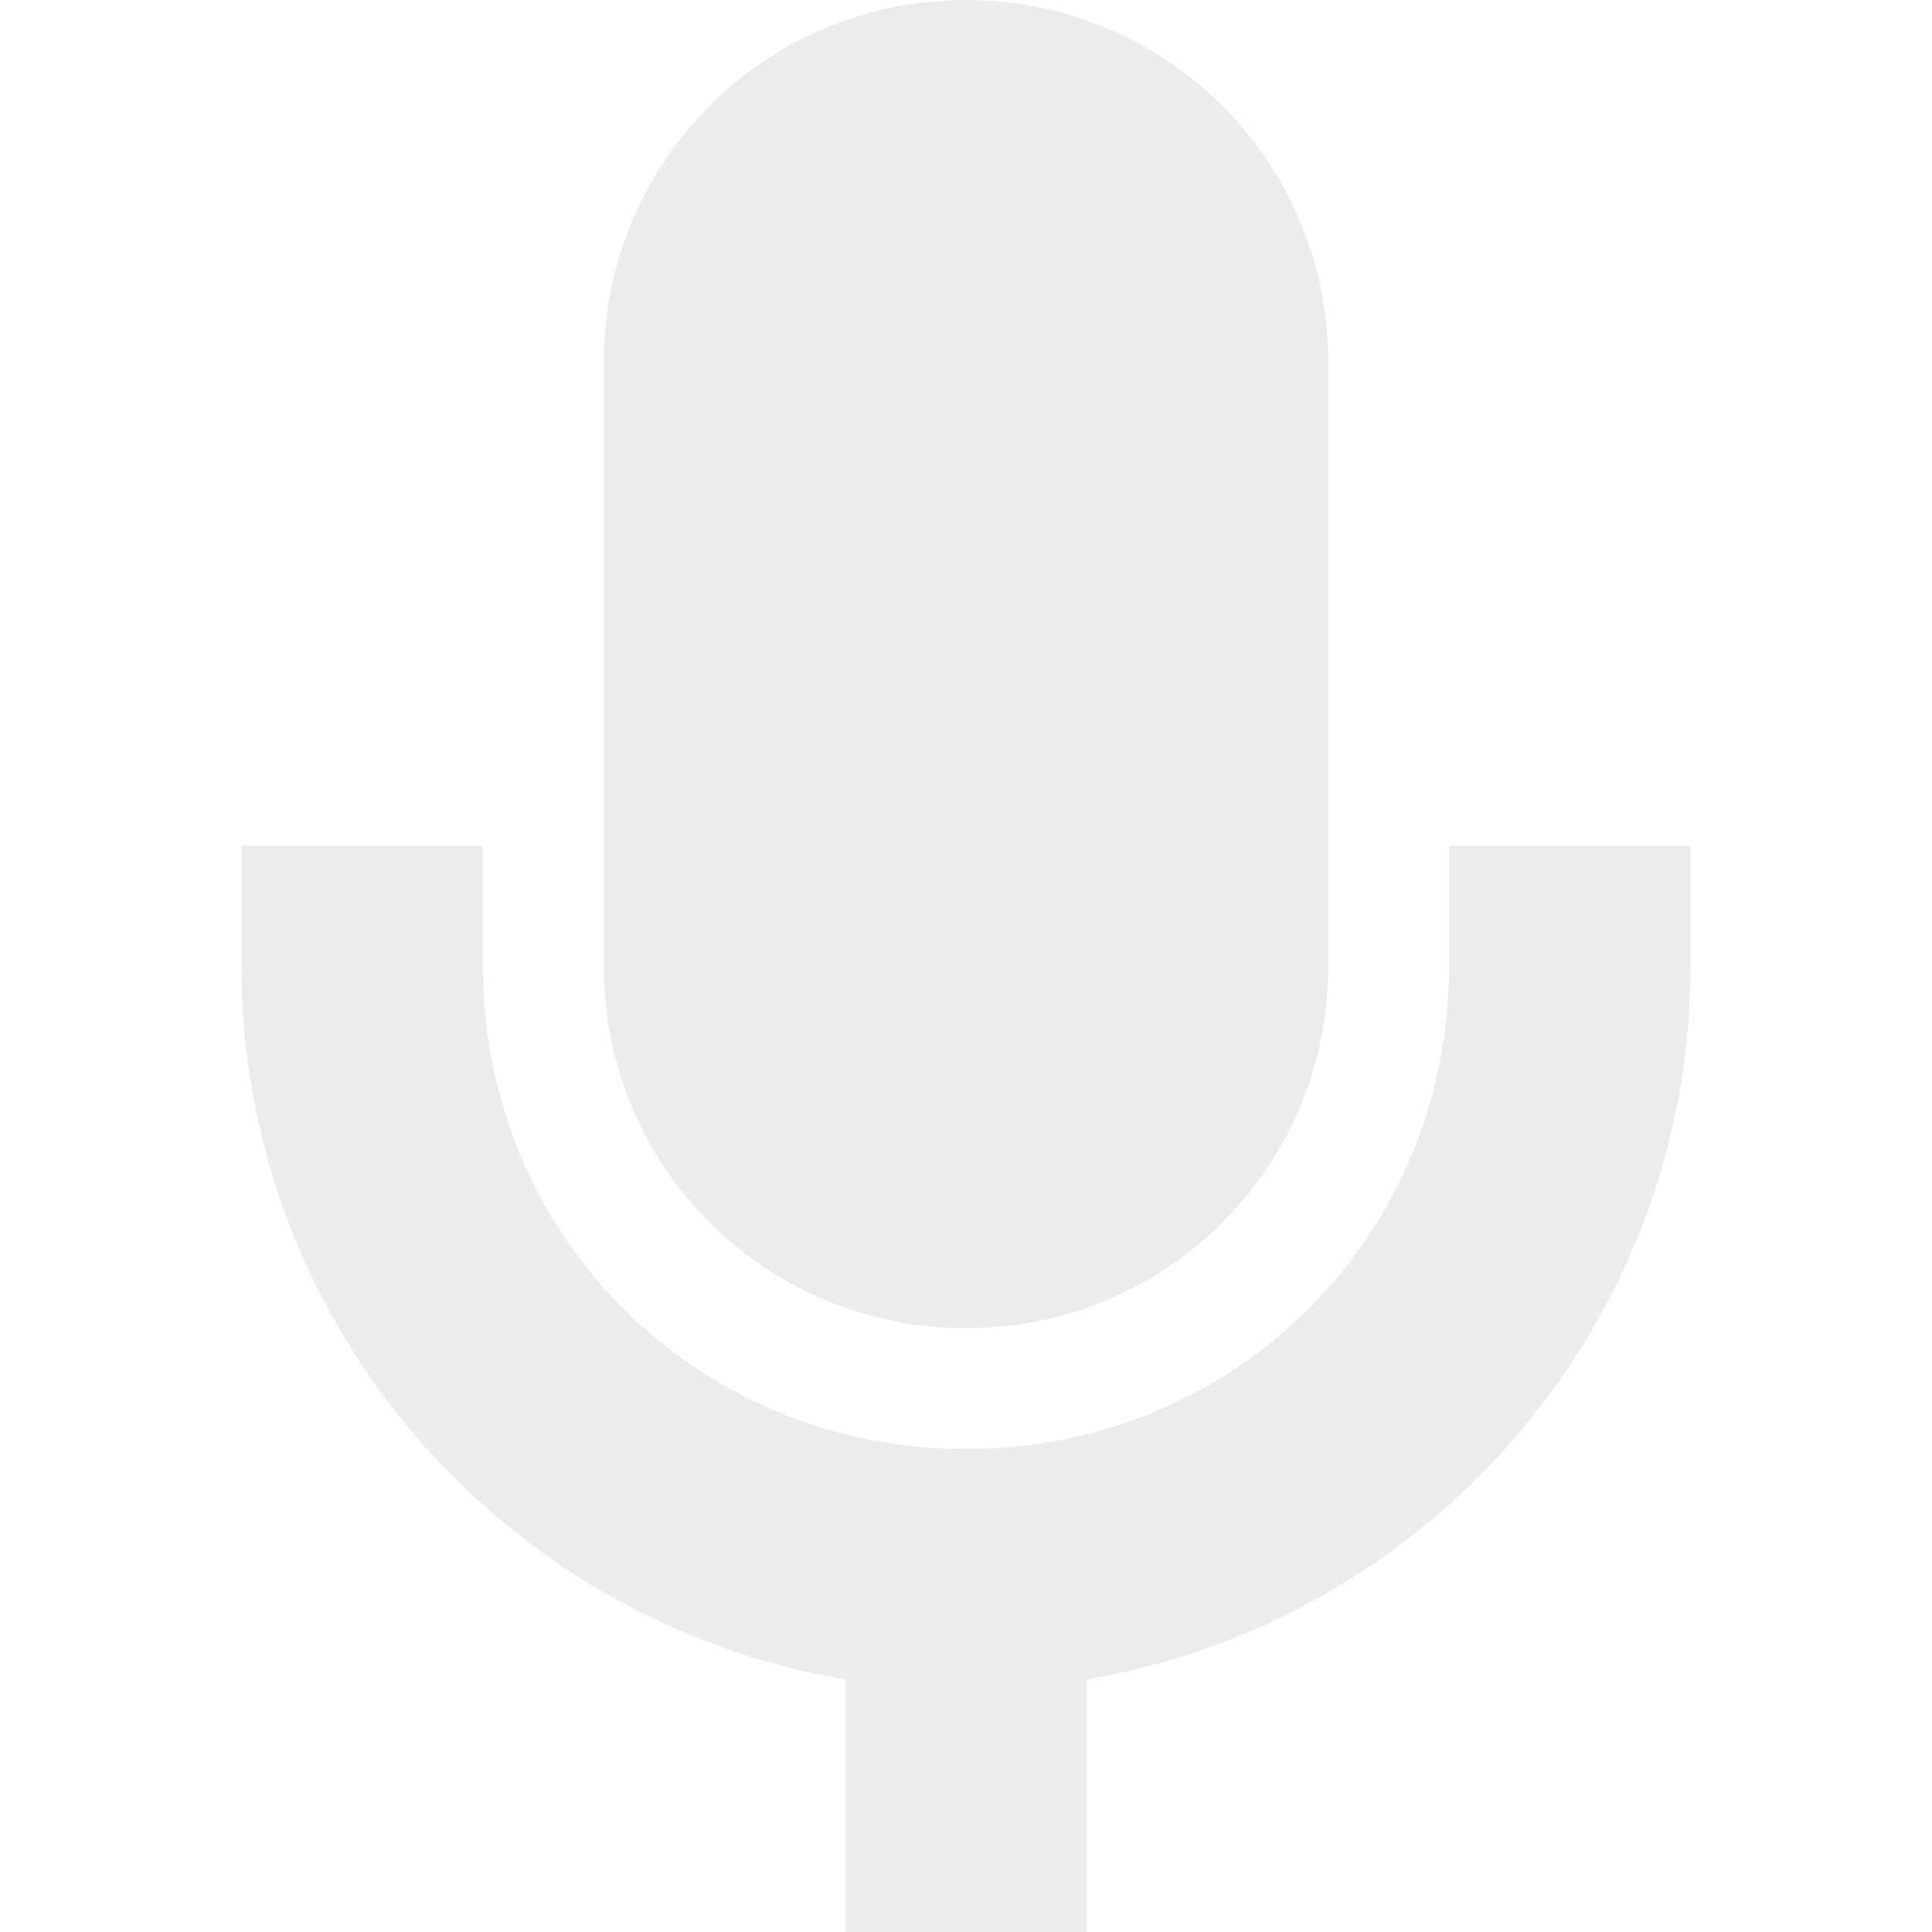 <svg height="16" viewBox="0 0 16 16" width="16" xmlns="http://www.w3.org/2000/svg"><path d="m8 0c-1.662 0-3 1.338-3 3v5.002c0 1.662 1.338 2.998 3 2.998s3-1.336 3-2.998v-5.002c0-1.662-1.338-3-3-3zm-6 7.004v.998c0 2.965 2.168 5.428 5 5.906v2.092h2v-2.092c2.832-.479 5-2.941 5-5.906v-.998h-2v.998c0 2.233-1.767 3.998-4 3.998s-4-1.765-4-3.998v-.998z" fill="#bebebe" opacity=".3"/></svg>
